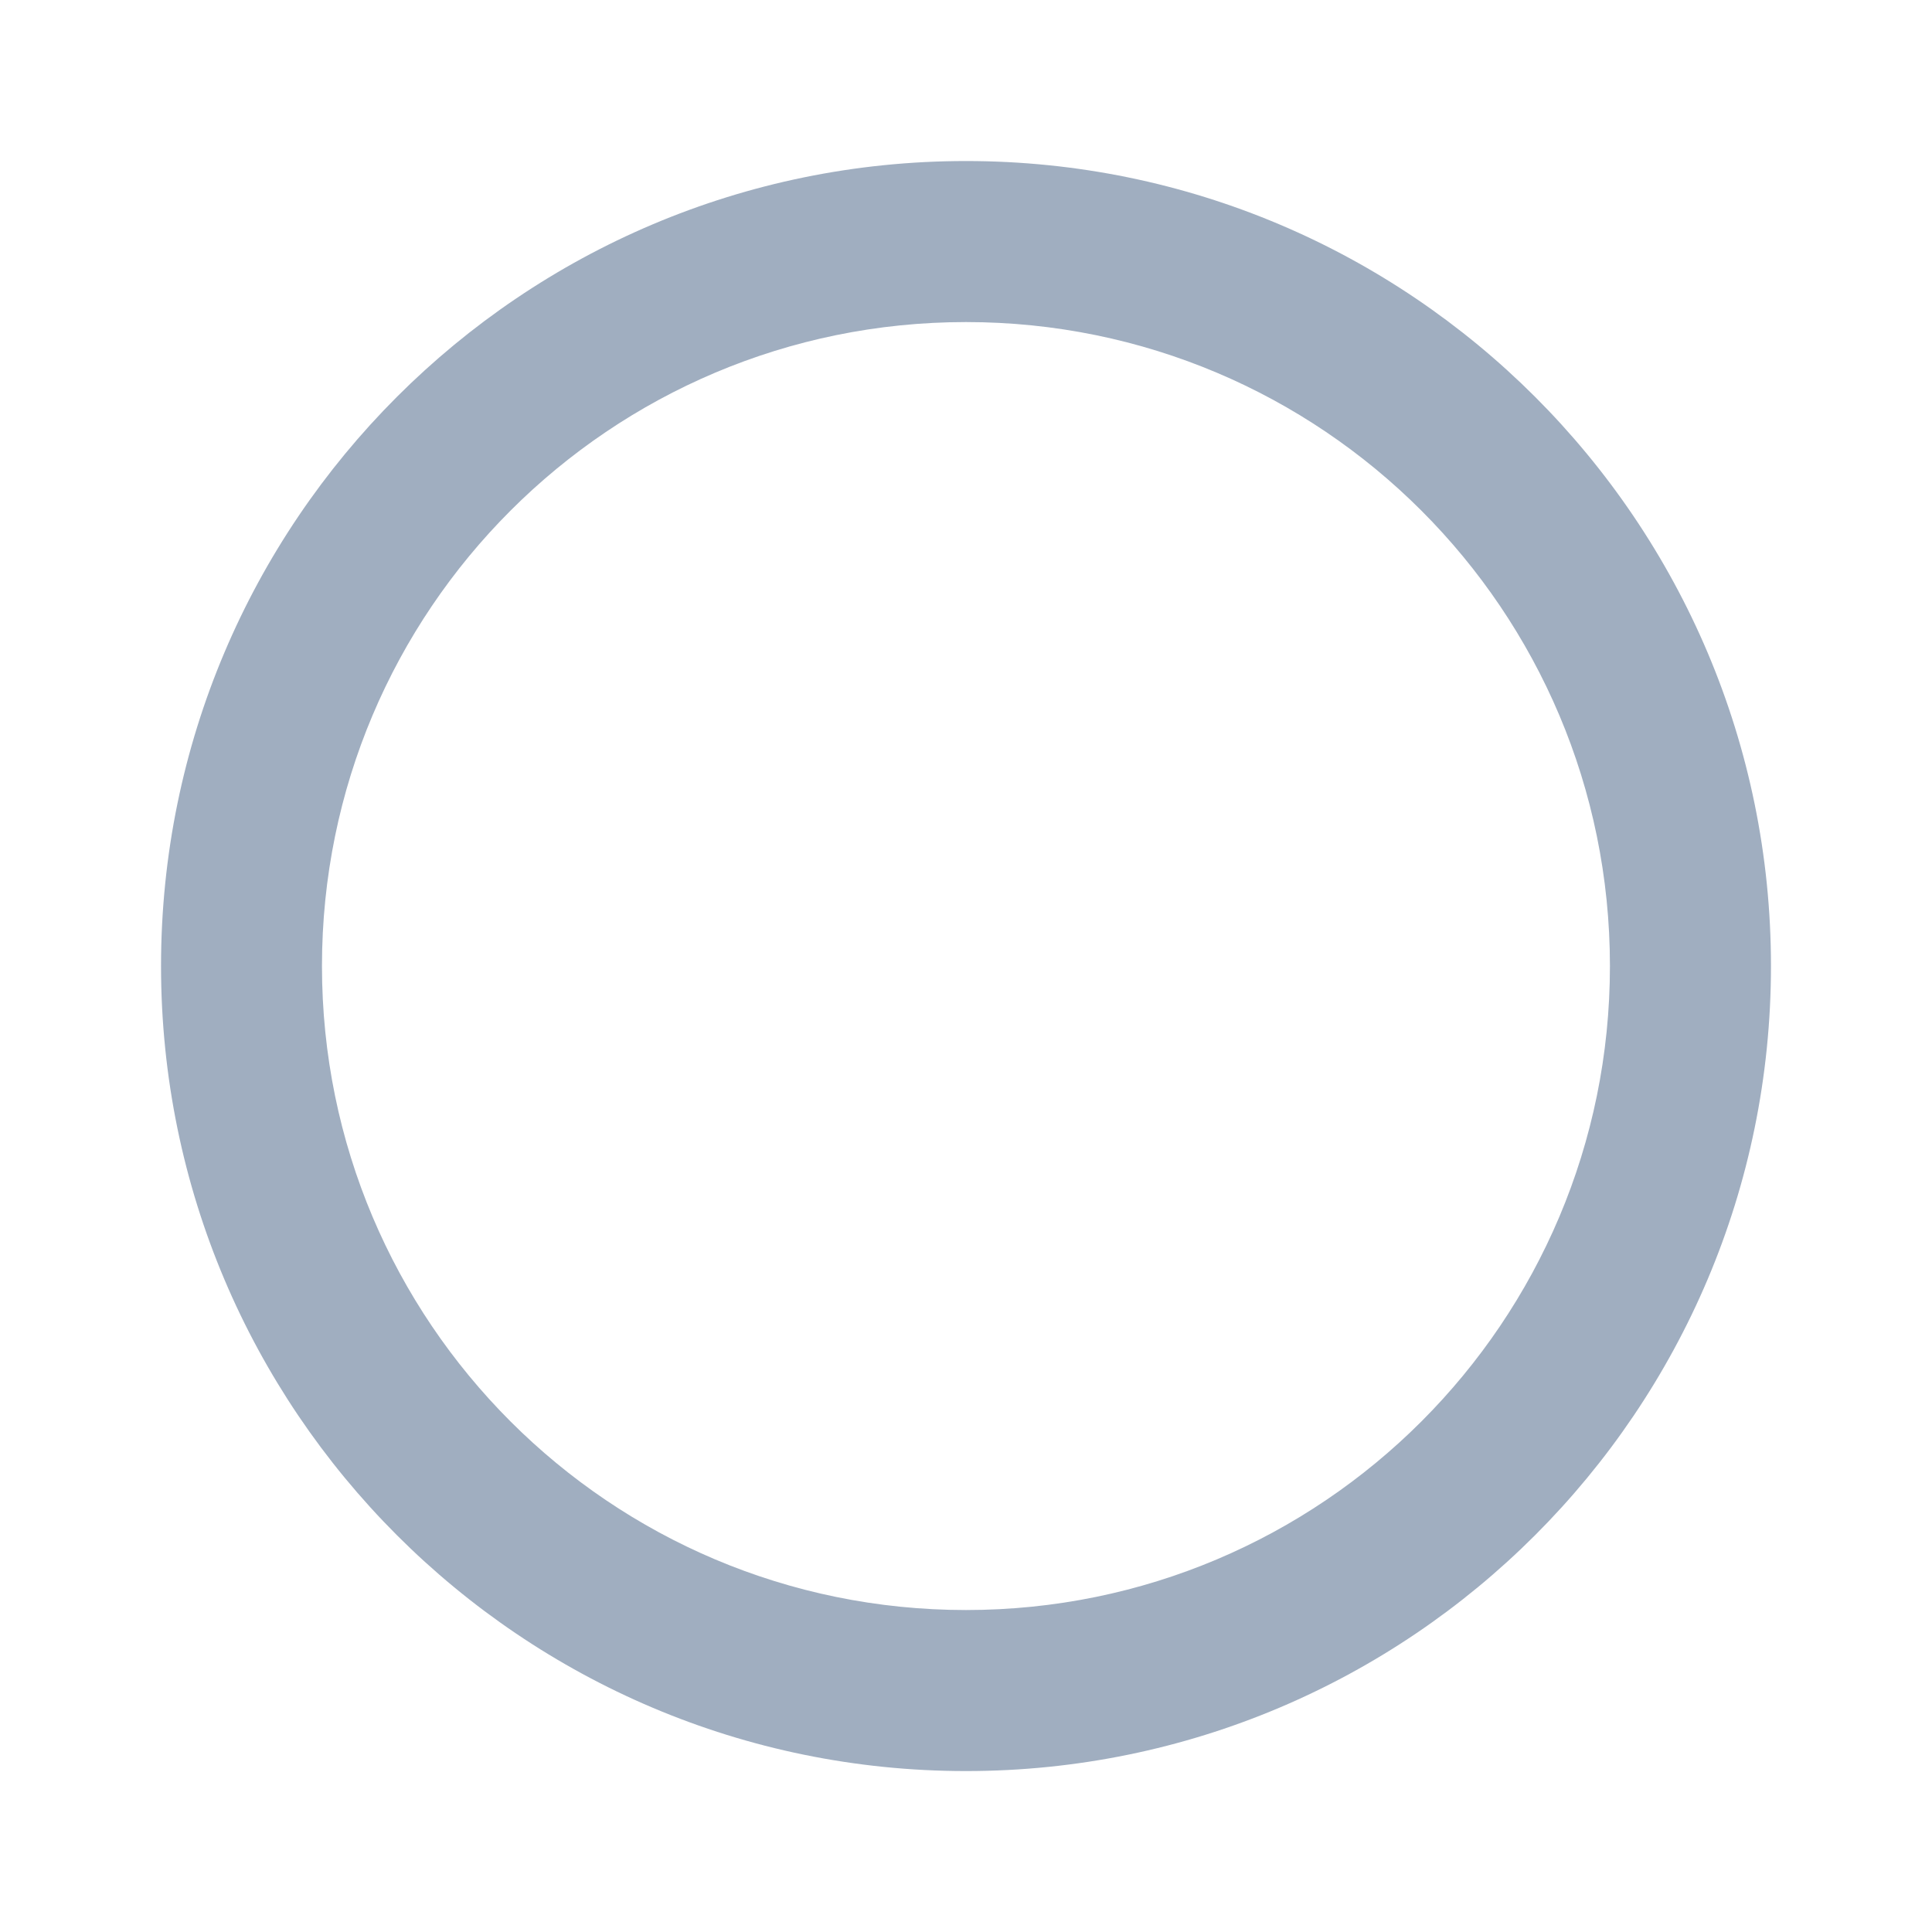<svg width="20" height="20" viewBox="0 0 20 20" fill="none" xmlns="http://www.w3.org/2000/svg">
<path d="M10 1.667C5.4 1.667 1.667 5.4 1.667 10C1.667 14.6 5.4 18.334 10 18.334C14.6 18.334 18.333 14.6 18.333 10C18.333 5.4 14.6 1.667 10 1.667ZM10 16.667C6.316 16.667 3.333 13.684 3.333 10C3.333 6.317 6.316 3.334 10 3.334C13.683 3.334 16.666 6.317 16.666 10C16.666 13.684 13.683 16.667 10 16.667Z" fill="#A0AEC0"/>
</svg>
